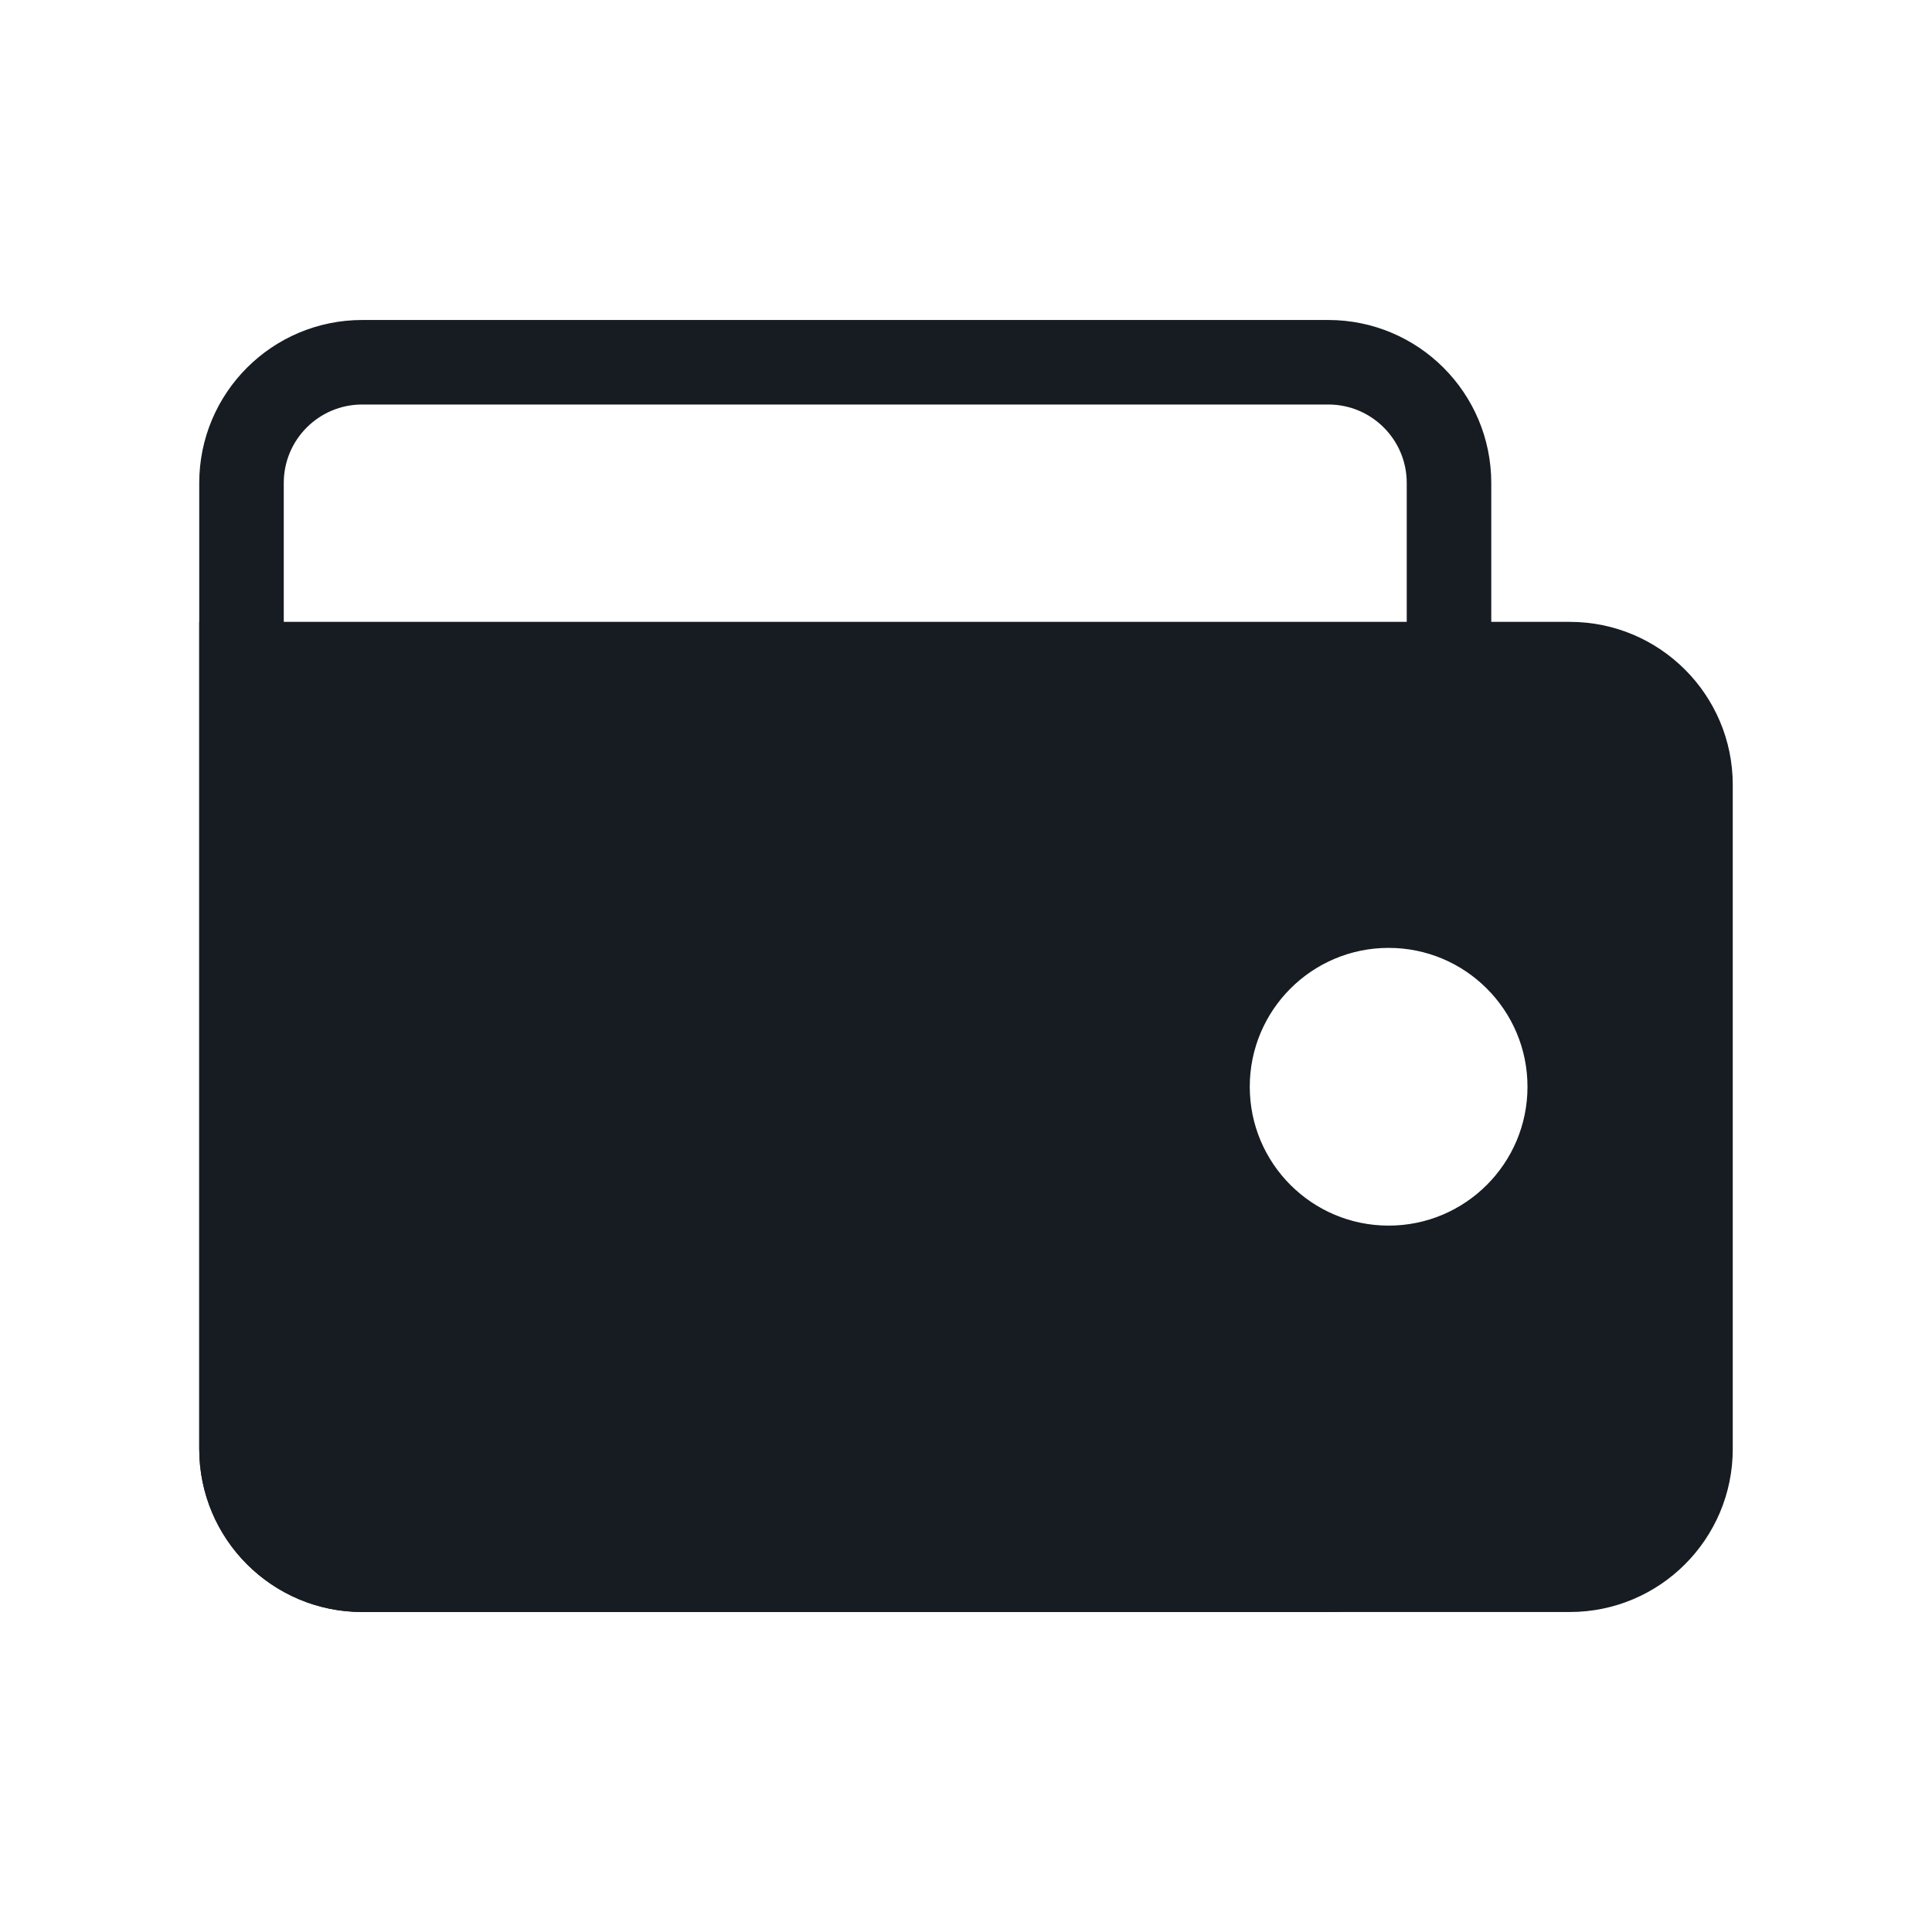 <svg width="32" height="32" viewBox="0 0 32 32" fill="none" xmlns="http://www.w3.org/2000/svg">
<path d="M24 12V8C24 6.895 23.105 6 22 6H6C4.895 6 4 6.895 4 8V24C4 25.105 4.895 26 6 26H22C23.105 26 24 25.105 24 24V22" stroke="#171C22" stroke-width="1.4"/>
<path fill-rule="evenodd" clip-rule="evenodd" d="M26 11H4V24C4 25.105 4.895 26 6 26H26C27.105 26 28 25.105 28 24V13C28 11.895 27.105 11 26 11ZM23 21C24.657 21 26 19.657 26 18C26 16.343 24.657 15 23 15C21.343 15 20 16.343 20 18C20 19.657 21.343 21 23 21Z" fill="#171C22"/>
<path d="M4 11V10.3H3.3V11H4ZM4 11.7H26V10.3H4V11.7ZM4.7 24V11H3.3V24H4.7ZM6 25.3C5.282 25.3 4.7 24.718 4.7 24H3.3C3.3 25.491 4.509 26.7 6 26.7V25.3ZM26 25.3H6V26.7H26V25.3ZM27.3 24C27.3 24.718 26.718 25.3 26 25.3V26.7C27.491 26.7 28.7 25.491 28.7 24H27.3ZM27.3 13V24H28.7V13H27.3ZM26 11.7C26.718 11.7 27.3 12.282 27.3 13H28.7C28.7 11.509 27.491 10.3 26 10.3V11.7ZM25.3 18C25.3 19.27 24.27 20.3 23 20.3V21.7C25.044 21.7 26.7 20.044 26.7 18H25.3ZM23 15.7C24.27 15.7 25.3 16.73 25.3 18H26.7C26.7 15.957 25.044 14.3 23 14.3V15.7ZM20.7 18C20.7 16.73 21.73 15.7 23 15.7V14.3C20.956 14.3 19.3 15.957 19.3 18H20.7ZM23 20.3C21.73 20.3 20.7 19.27 20.7 18H19.3C19.3 20.044 20.956 21.7 23 21.7V20.3Z" fill="#171C22"/>
</svg>
